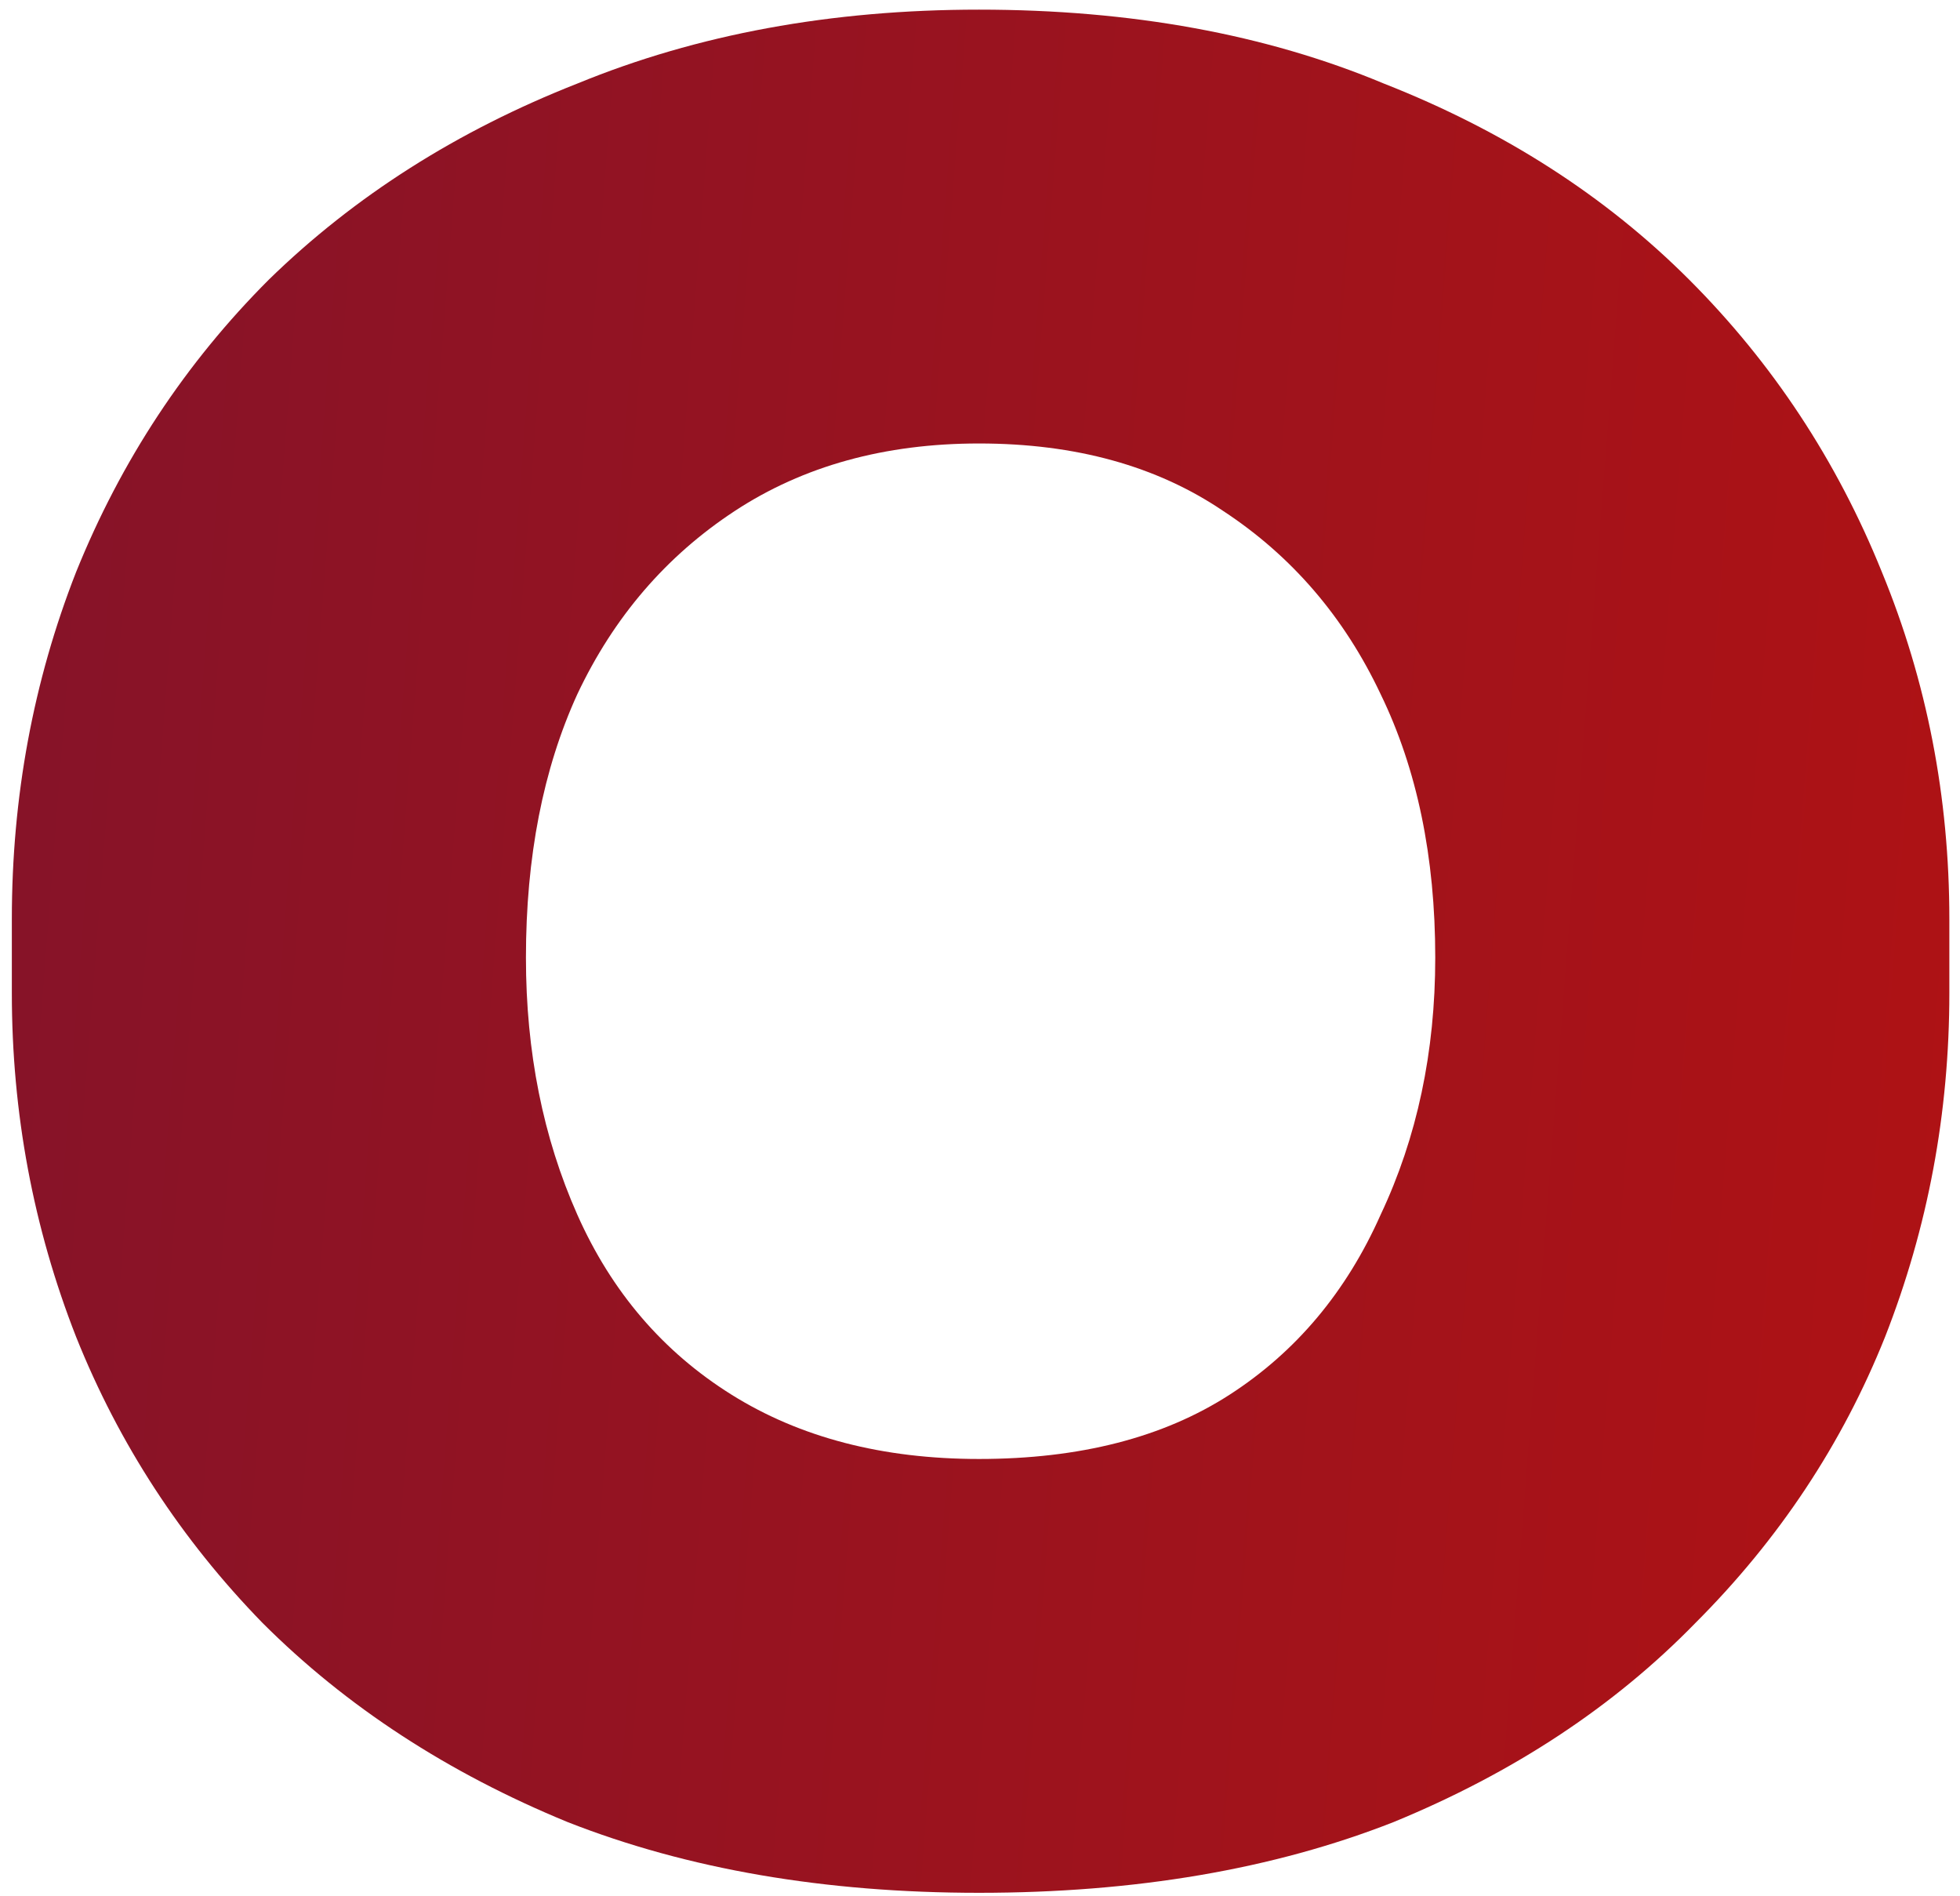 <svg width="122" height="118" viewBox="0 0 122 118" fill="none" xmlns="http://www.w3.org/2000/svg">
<path d="M60.937 117.8C51.337 117.8 42.804 116.333 35.337 113.4C27.871 110.333 21.537 106.2 16.337 101C11.271 95.8 7.404 89.867 4.737 83.2C2.071 76.4 0.737 69.267 0.737 61.8V57.2C0.737 49.6 2.071 42.4 4.737 35.6C7.537 28.667 11.537 22.6 16.737 17.4C22.071 12.2 28.471 8.133 35.937 5.2C43.404 2.133 51.737 0.6 60.937 0.6C70.404 0.6 78.804 2.133 86.137 5.2C93.604 8.133 99.937 12.2 105.137 17.4C110.337 22.6 114.337 28.667 117.137 35.6C119.937 42.4 121.337 49.6 121.337 57.2V61.8C121.337 69.267 120.004 76.4 117.337 83.2C114.671 89.867 110.737 95.8 105.537 101C100.471 106.2 94.204 110.333 86.737 113.4C79.271 116.333 70.671 117.8 60.937 117.8ZM60.937 90.8C67.204 90.8 72.404 89.467 76.537 86.8C80.671 84.133 83.804 80.4 85.937 75.6C88.204 70.8 89.337 65.467 89.337 59.6C89.337 53.333 88.204 47.867 85.937 43.2C83.671 38.4 80.404 34.6 76.137 31.8C72.004 29 66.937 27.6 60.937 27.6C55.071 27.6 50.004 29 45.737 31.8C41.471 34.6 38.204 38.4 35.937 43.2C33.804 47.867 32.737 53.333 32.737 59.6C32.737 65.467 33.804 70.8 35.937 75.6C38.071 80.4 41.271 84.133 45.537 86.8C49.804 89.467 54.937 90.8 60.937 90.8Z" fill="url(#paint0_linear_4896_92)"/>
<defs>
<linearGradient id="paint0_linear_4896_92" x1="-367" y1="46" x2="250" y2="94" gradientUnits="userSpaceOnUse">
<stop stop-color="#101763"/>
<stop offset="1" stop-color="#D81100"/>
</linearGradient>
</defs>
</svg>
